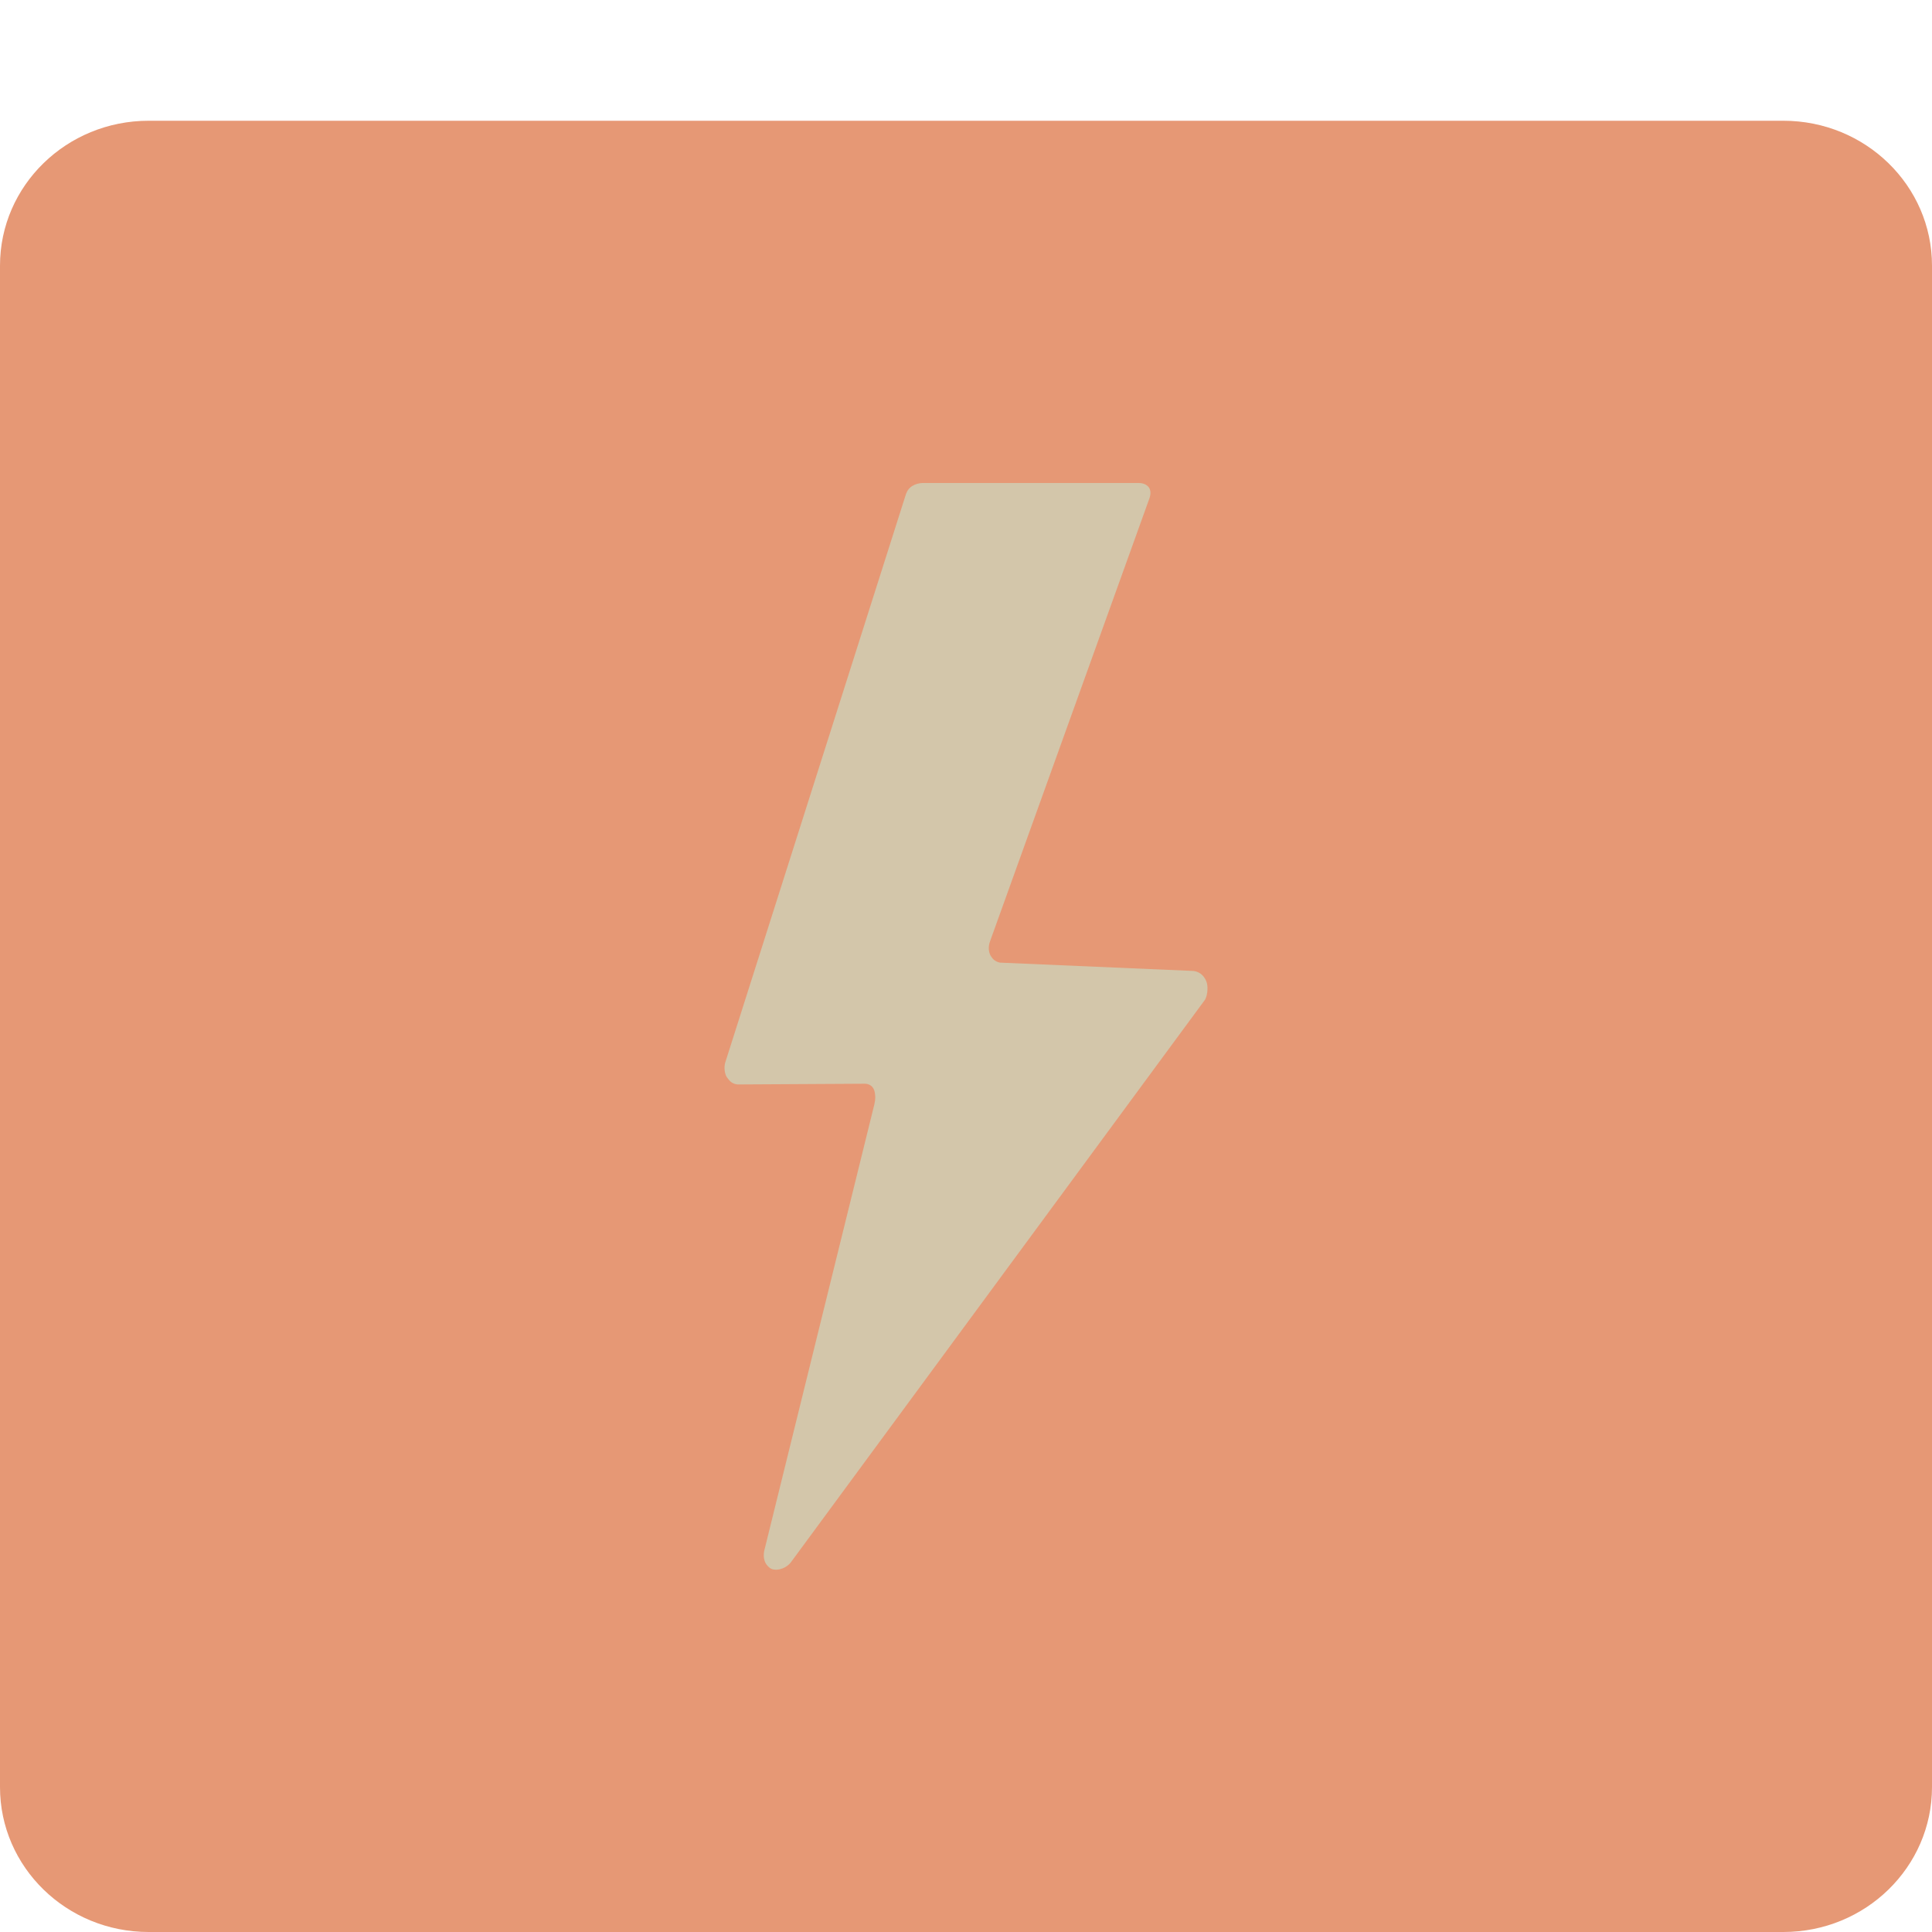 <svg xmlns="http://www.w3.org/2000/svg" width="16" height="16" version="1.1">
 <path style="fill:#e69875" d="M 1.231,1 H 14.769 C 15.449,1 16,1.537 16,2.2 V 14.8 C 16,15.463 15.449,16 14.769,16 H 1.231 C 0.551,16 8e-8,15.463 8e-8,14.8 V 2.2 C 8e-8,1.537 0.551,1 1.231,1 Z m 0,0"/>
 <path style="fill:#d3c6aa" d="M 7.505,4.085 6.005,8.803 c -0.011,0.044 -0.002,0.09 0.013,0.116 0.02,0.026 0.038,0.057 0.091,0.062 l 1.052,-0.006 c 0.036,0 0.067,0.018 0.08,0.057 0.009,0.034 0.011,0.067 0,0.114 L 6.33,12.839 c -0.007,0.031 -0.016,0.1 0.047,0.147 0.04,0.028 0.121,0.013 0.17,-0.044 L 9.981,8.277 C 10.003,8.235 10.005,8.163 9.991,8.129 9.978,8.096 9.949,8.049 9.883,8.041 L 8.28,7.972 C 8.233,7.961 8.218,7.936 8.204,7.915 8.187,7.884 8.182,7.84 8.2,7.793 L 9.513,4.144 c 0.018,-0.044 0.018,-0.074 0.007,-0.098 -0.009,-0.02 -0.038,-0.046 -0.089,-0.046 h -1.789 c -0.025,0 -0.109,0.01 -0.136,0.085 z"/>
</svg>
